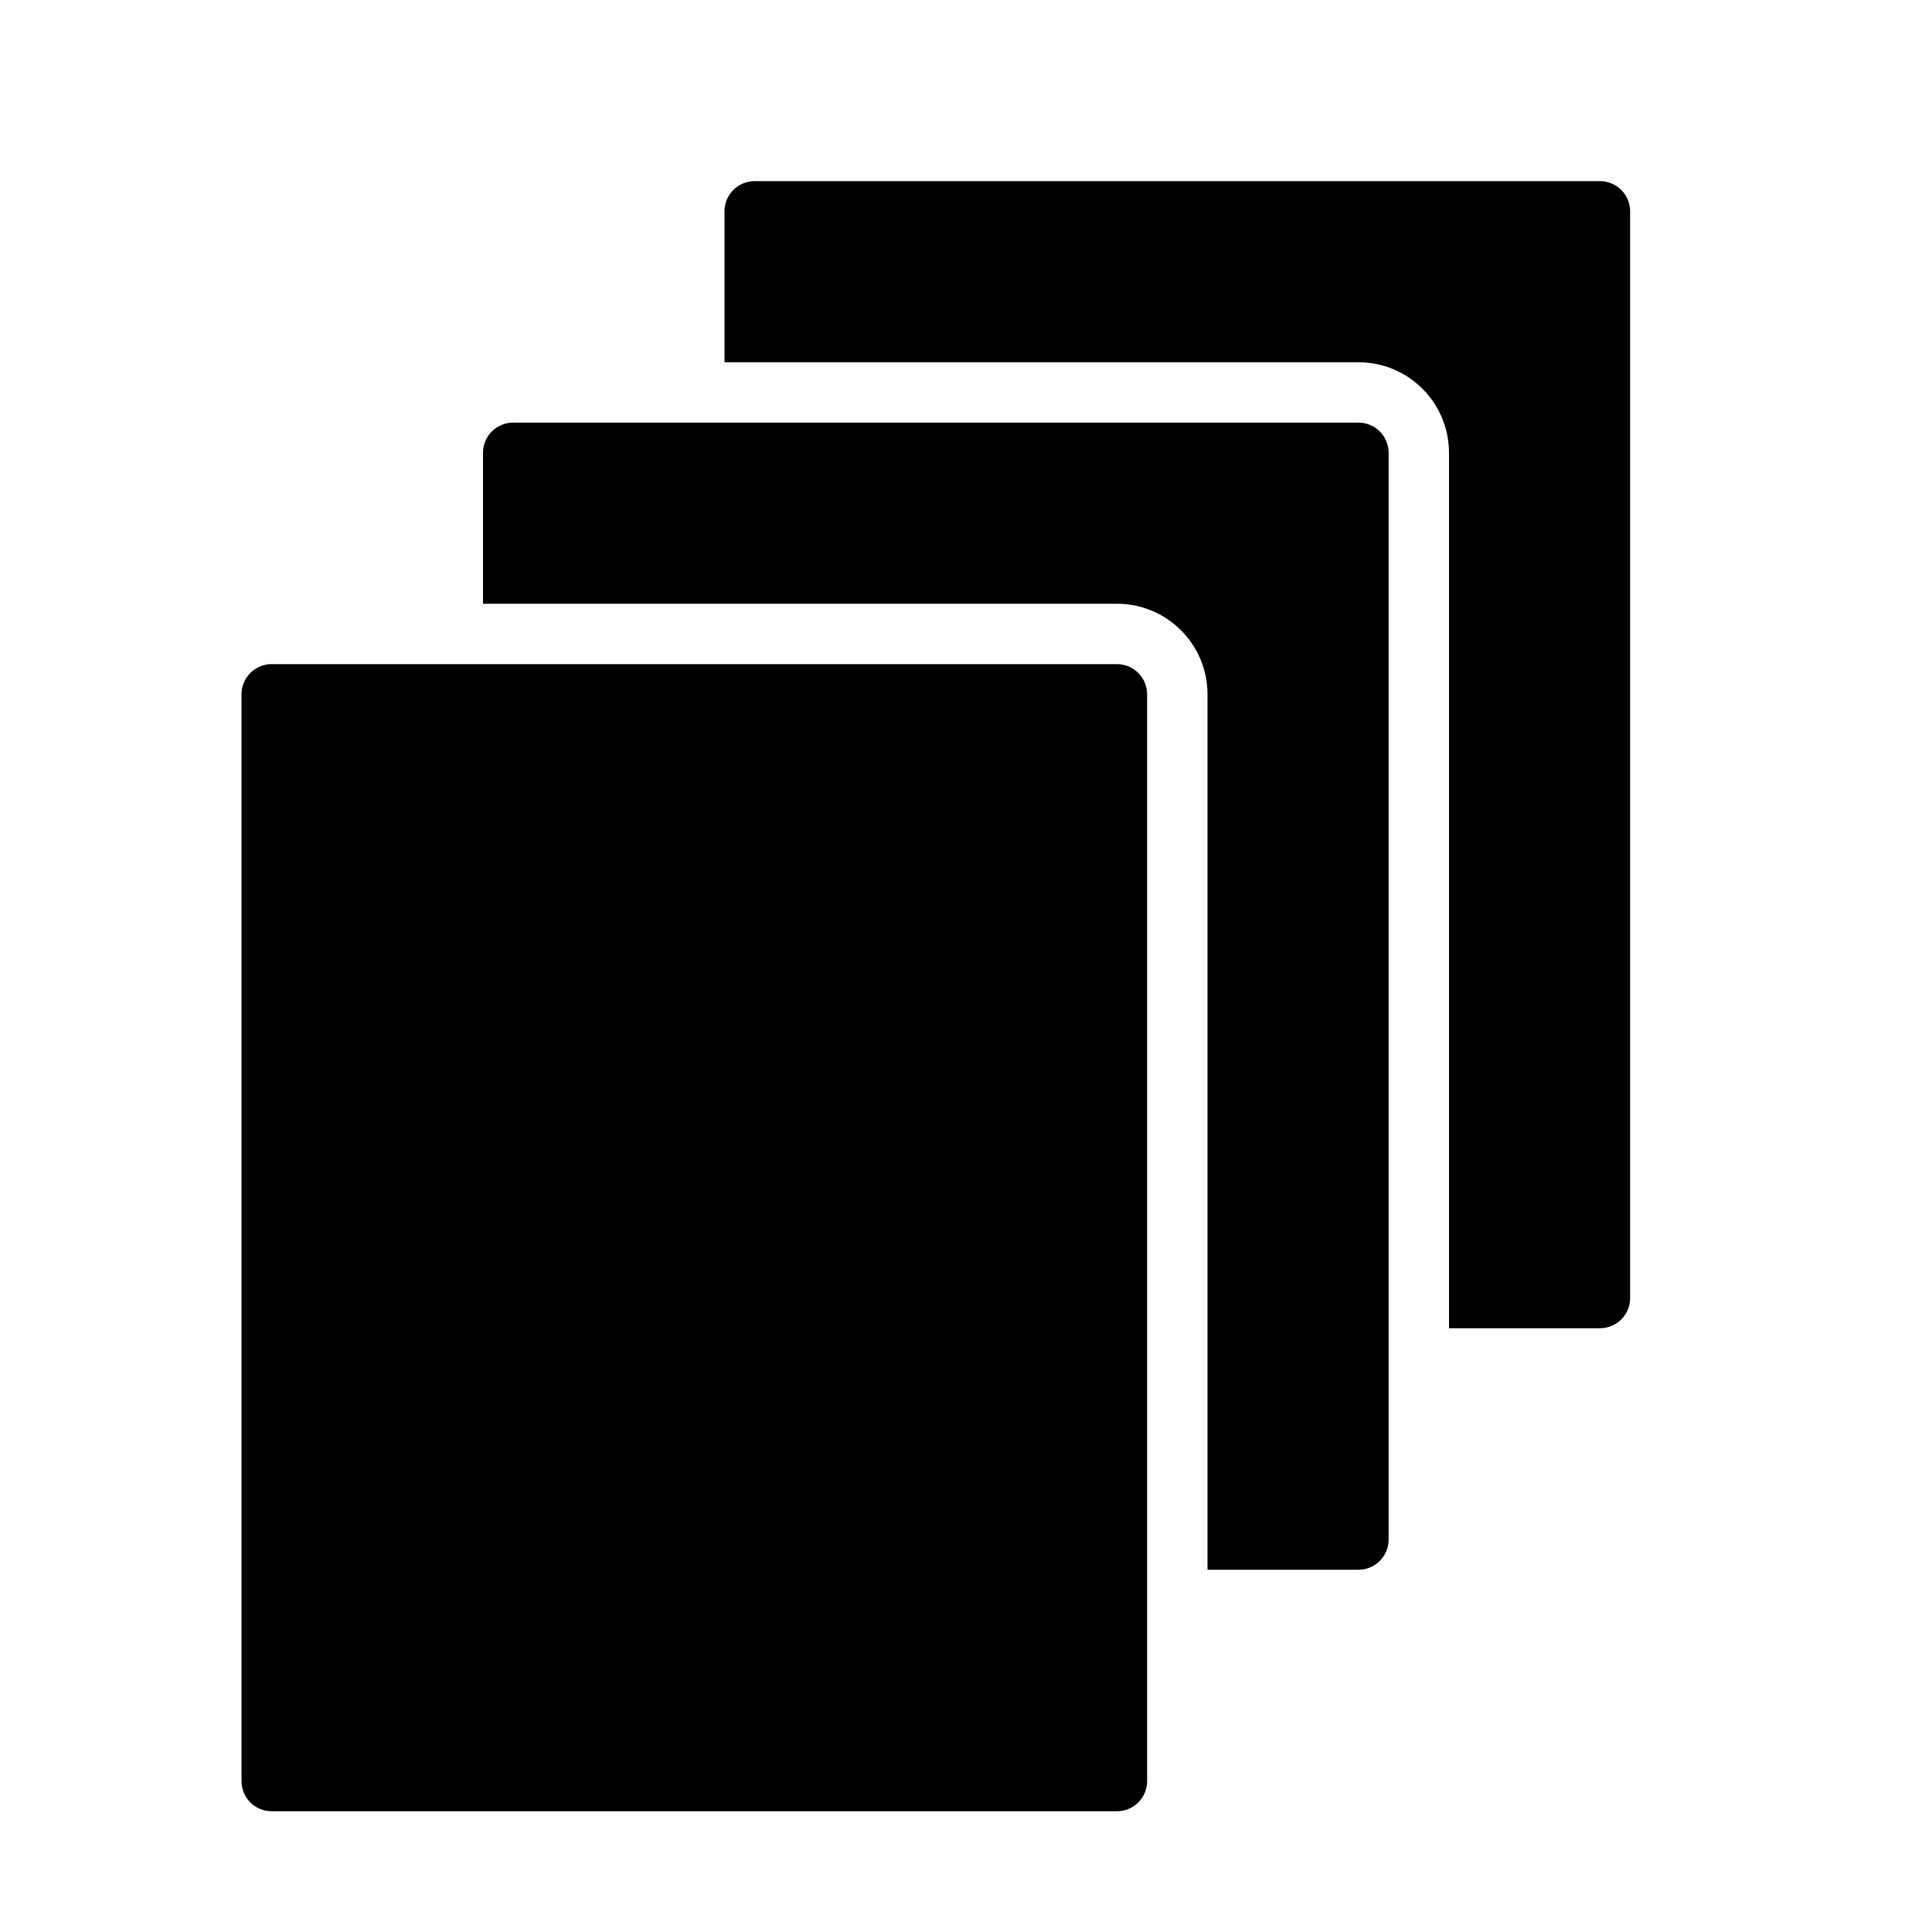 <?xml version="1.0" encoding="utf-8"?>
<!-- Generated by IcoMoon.io -->
<!DOCTYPE svg PUBLIC "-//W3C//DTD SVG 1.1//EN" "http://www.w3.org/Graphics/SVG/1.1/DTD/svg11.dtd">
<svg version="1.1" xmlns="http://www.w3.org/2000/svg" width="32" height="32" viewBox="0 0 32 32">
<title>doc-layers</title>
<path d="M18.5 30h-14c-0.277 0-0.5-0.224-0.5-0.5v-18c0-0.277 0.223-0.5 0.5-0.5h14c0.276 0 0.5 0.223 0.5 0.5v18c0 0.276-0.224 0.5-0.5 0.5z"></path>
<path d="M22.5 7h-14c-0.277 0-0.5 0.223-0.5 0.5v2.5h10.5c0.828 0 1.5 0.671 1.5 1.5v14.5h2.5c0.276 0 0.5-0.224 0.5-0.5v-18c0-0.277-0.224-0.5-0.5-0.5z"></path>
<path d="M26.5 3h-14c-0.277 0-0.5 0.224-0.5 0.5v2.5h10.5c0.828 0 1.5 0.671 1.5 1.5v14.5h2.5c0.276 0 0.5-0.224 0.5-0.5v-18c0-0.276-0.224-0.5-0.5-0.5z"></path>
</svg>
